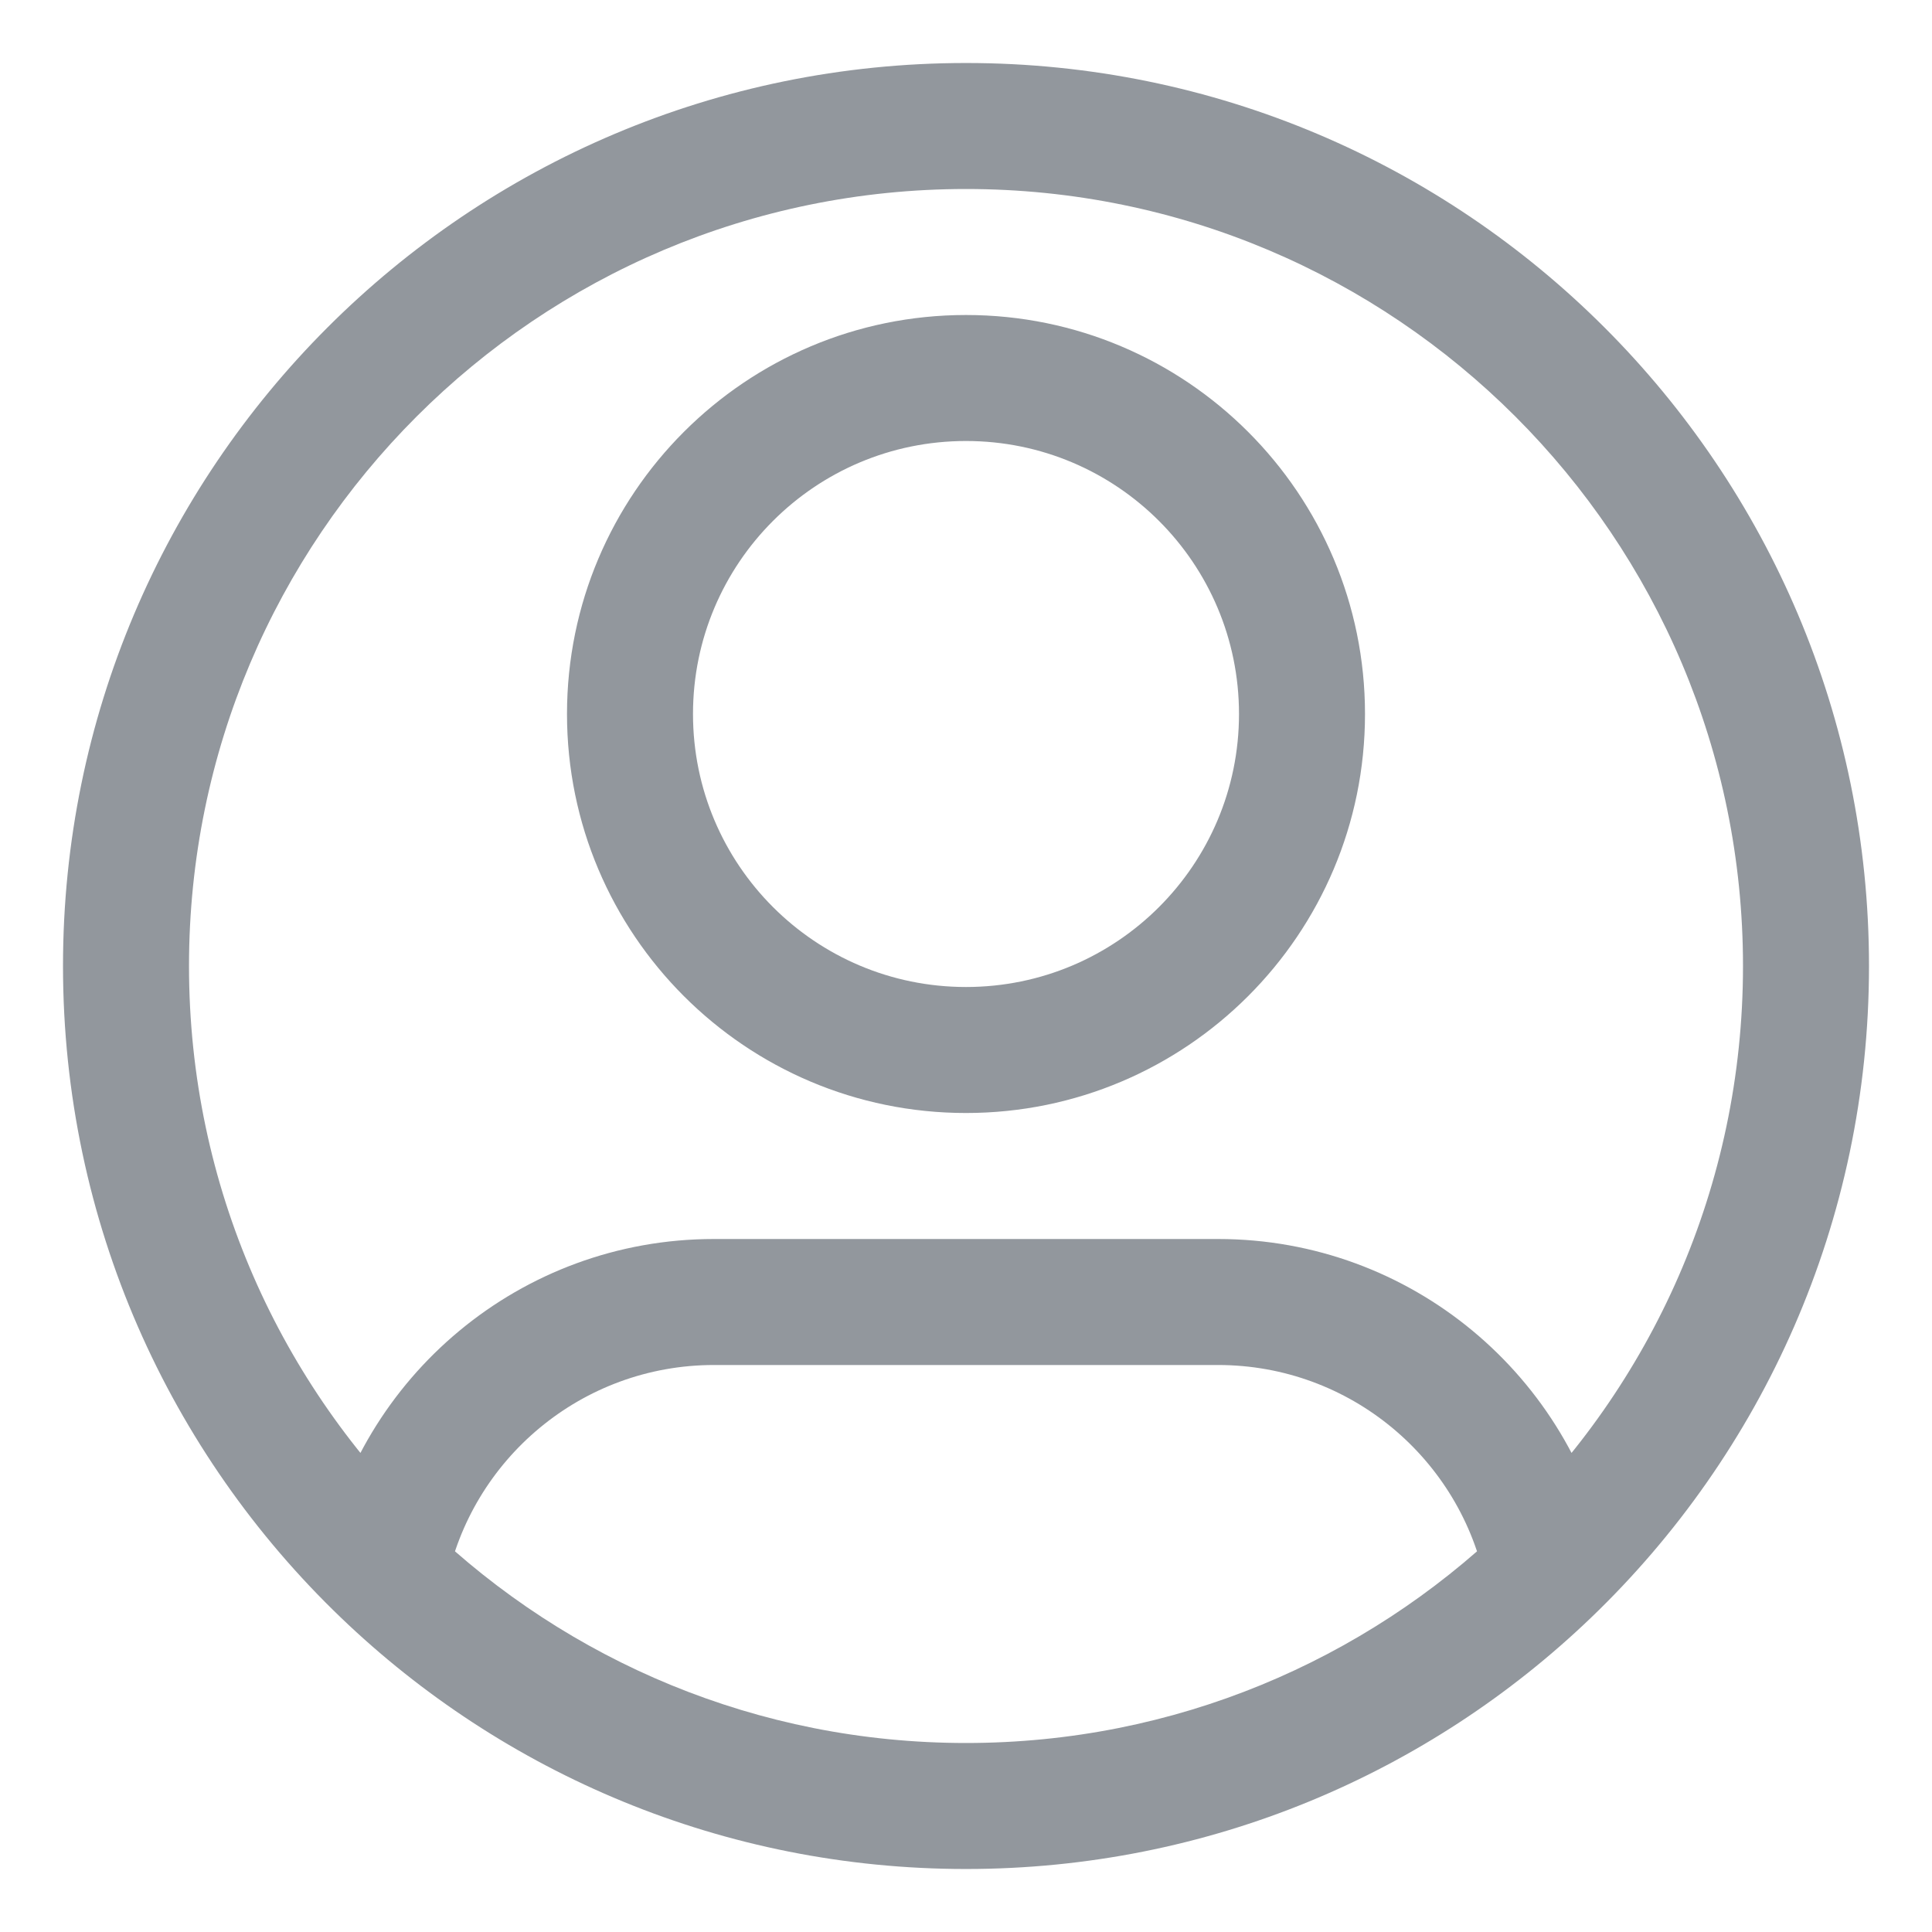 <svg width="23" height="23" viewBox="0 0 23 23" fill="none" xmlns="http://www.w3.org/2000/svg">
<path d="M14.75 8.5C14.75 10.295 13.295 11.75 11.5 11.75V13.25C14.123 13.25 16.25 11.123 16.25 8.5H14.75ZM11.5 11.75C9.705 11.75 8.25 10.295 8.25 8.5H6.75C6.75 11.123 8.877 13.25 11.5 13.25V11.75ZM8.25 8.5C8.25 6.705 9.705 5.25 11.5 5.25V3.75C8.877 3.75 6.75 5.877 6.75 8.5H8.25ZM11.5 5.25C13.295 5.25 14.75 6.705 14.75 8.5H16.25C16.25 5.877 14.123 3.75 11.5 3.75V5.25ZM8.5 16.25H14.5V14.75H8.5V16.25ZM2.25 11.5C2.25 6.391 6.391 2.25 11.5 2.25V0.75C5.563 0.75 0.75 5.563 0.75 11.5H2.25ZM11.5 2.25C16.609 2.25 20.75 6.391 20.75 11.5H22.25C22.25 5.563 17.437 0.75 11.5 0.75V2.25ZM20.75 11.5C20.75 14.123 19.659 16.491 17.904 18.175L18.942 19.257C20.98 17.302 22.25 14.549 22.25 11.5H20.75ZM17.904 18.175C16.241 19.77 13.986 20.75 11.5 20.75V22.25C14.388 22.25 17.012 21.11 18.942 19.257L17.904 18.175ZM14.5 16.25C16.076 16.25 17.392 17.373 17.688 18.862L19.159 18.57C18.726 16.392 16.805 14.75 14.5 14.75V16.25ZM11.5 20.75C9.014 20.75 6.759 19.77 5.096 18.175L4.058 19.257C5.988 21.11 8.612 22.25 11.5 22.25V20.75ZM5.096 18.175C3.341 16.491 2.25 14.123 2.25 11.5H0.75C0.75 14.549 2.02 17.302 4.058 19.257L5.096 18.175ZM8.5 14.75C6.194 14.75 4.274 16.392 3.841 18.57L5.312 18.862C5.608 17.373 6.924 16.25 8.5 16.25V14.75Z" fill="#92979D"/>
</svg>
